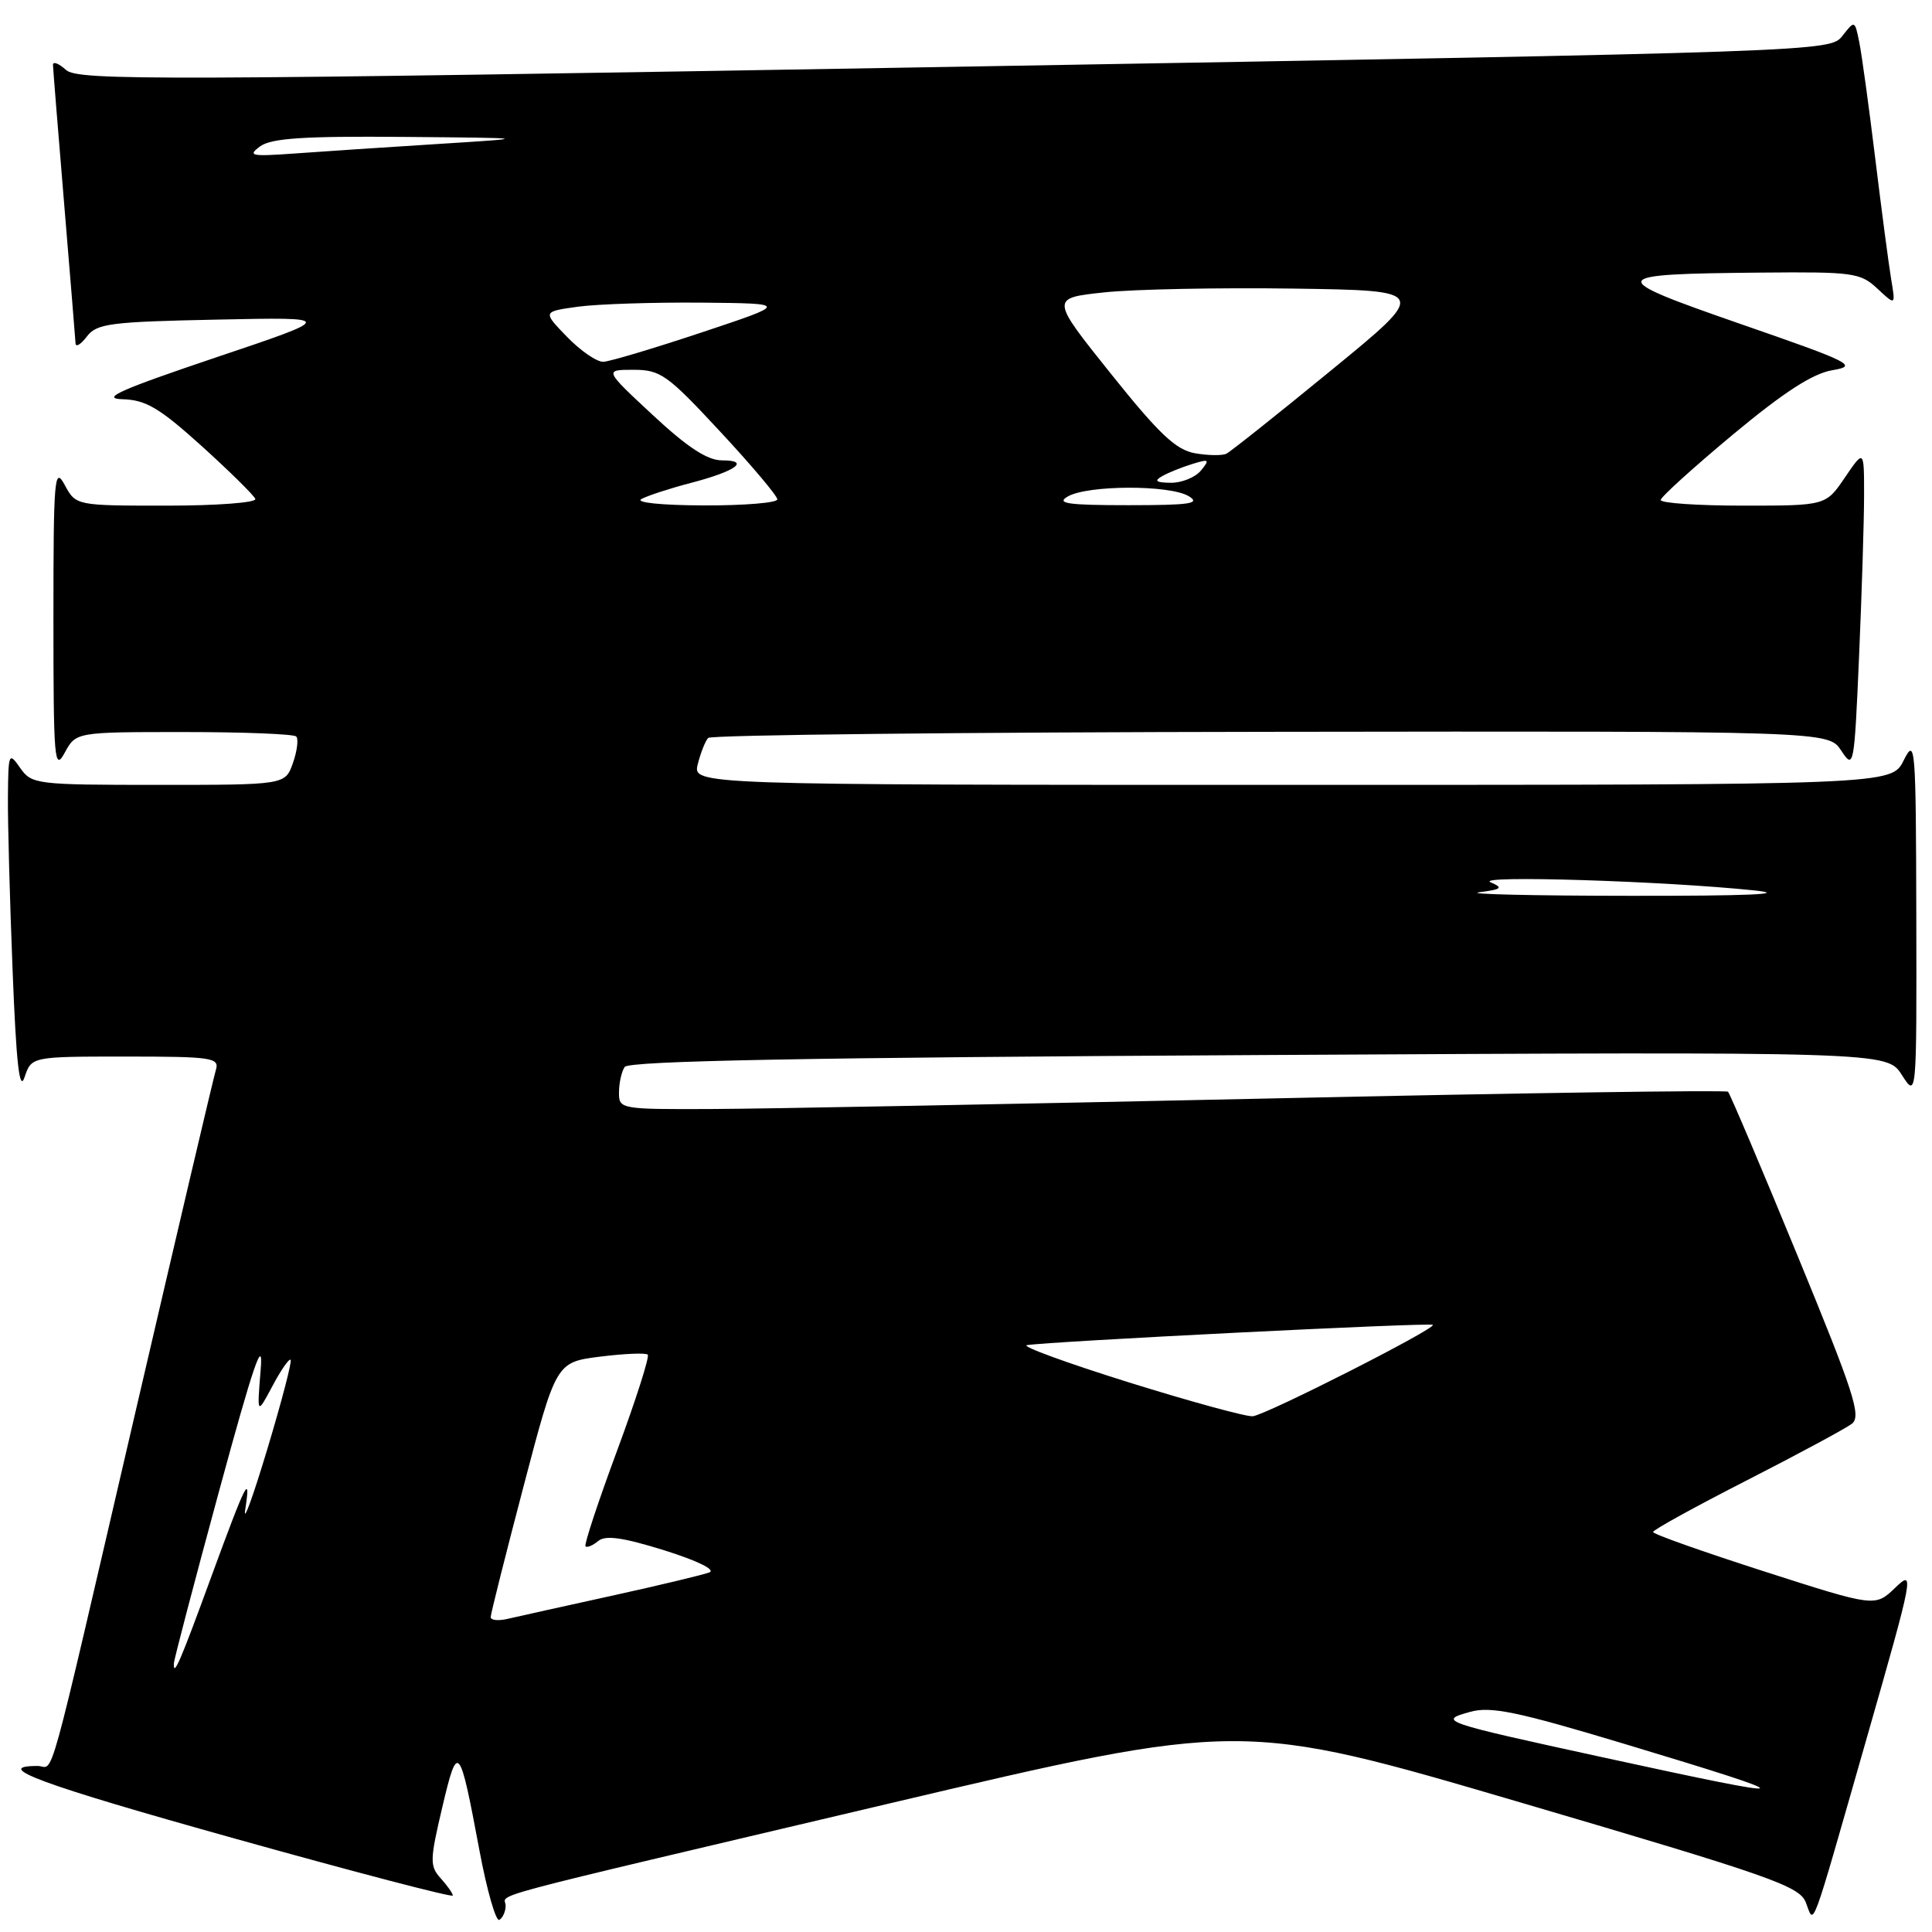 <?xml version="1.0" encoding="UTF-8" standalone="no"?>
<!DOCTYPE svg PUBLIC "-//W3C//DTD SVG 1.1//EN" "http://www.w3.org/Graphics/SVG/1.1/DTD/svg11.dtd" >
<svg xmlns="http://www.w3.org/2000/svg" xmlns:xlink="http://www.w3.org/1999/xlink" version="1.1" viewBox="0 0 256 256">
 <g >
 <path fill="currentColor"
d=" M 67.00 252.51 C 67.00 250.81 61.93 252.16 117.50 239.05 C 164.50 227.97 164.50 227.97 201.42 238.82 C 234.69 248.60 238.43 249.91 239.28 252.08 C 240.44 255.03 239.71 257.00 247.39 230.17 C 253.59 208.50 253.70 207.91 251.12 210.39 C 248.46 212.94 248.46 212.94 233.76 208.22 C 225.67 205.62 219.05 203.28 219.04 203.00 C 219.03 202.72 224.62 199.65 231.45 196.16 C 238.28 192.67 244.55 189.29 245.38 188.66 C 246.67 187.66 245.68 184.60 238.15 166.30 C 233.36 154.64 229.22 144.90 228.97 144.66 C 228.71 144.42 201.05 144.83 167.50 145.57 C 133.95 146.30 100.99 146.93 94.25 146.95 C 82.19 147.00 82.00 146.96 82.02 144.75 C 82.02 143.51 82.36 141.99 82.77 141.38 C 83.30 140.57 106.71 140.13 166.76 139.80 C 250.03 139.35 250.03 139.35 252.00 142.43 C 253.97 145.50 253.97 145.50 253.92 121.50 C 253.87 98.70 253.79 97.66 252.25 100.75 C 250.64 104.00 250.64 104.00 171.21 104.00 C 91.78 104.00 91.78 104.00 92.46 101.25 C 92.84 99.74 93.46 98.18 93.84 97.78 C 94.22 97.38 127.78 97.02 168.41 96.97 C 242.28 96.87 242.28 96.87 243.98 99.47 C 245.64 102.00 245.70 101.64 246.34 86.88 C 246.70 78.52 247.00 68.95 247.00 65.61 C 247.00 59.54 247.00 59.54 244.46 63.27 C 241.93 67.00 241.93 67.00 230.96 67.00 C 224.93 67.00 220.02 66.66 220.05 66.25 C 220.08 65.84 224.39 61.94 229.62 57.58 C 236.39 51.95 240.21 49.48 242.82 49.05 C 246.23 48.48 245.35 48.03 230.75 42.97 C 212.58 36.66 212.71 36.31 233.44 36.12 C 245.56 36.01 246.52 36.14 248.77 38.25 C 251.18 40.50 251.18 40.50 250.59 37.00 C 250.27 35.08 249.32 27.88 248.48 21.00 C 247.64 14.12 246.69 7.19 246.36 5.58 C 245.77 2.67 245.76 2.67 244.13 4.75 C 242.51 6.84 241.93 6.86 126.50 8.85 C 20.85 10.67 10.34 10.70 8.75 9.27 C 7.79 8.40 7.01 8.10 7.02 8.60 C 7.03 9.09 7.70 17.38 8.50 27.00 C 9.30 36.62 9.98 44.95 10.01 45.50 C 10.04 46.05 10.71 45.64 11.51 44.59 C 12.81 42.87 14.59 42.64 28.73 42.35 C 44.50 42.02 44.50 42.02 28.50 47.40 C 15.87 51.66 13.29 52.81 16.23 52.90 C 19.32 52.98 21.12 54.05 26.73 59.11 C 30.45 62.48 33.65 65.63 33.83 66.11 C 34.02 66.60 28.74 67.00 22.12 67.00 C 10.06 67.00 10.06 67.00 8.57 64.25 C 7.21 61.74 7.08 63.27 7.08 82.00 C 7.08 100.73 7.21 102.26 8.57 99.75 C 10.06 97.00 10.06 97.00 24.37 97.00 C 32.23 97.00 38.93 97.26 39.25 97.59 C 39.57 97.91 39.38 99.48 38.82 101.09 C 37.80 104.00 37.80 104.00 21.02 104.00 C 4.75 104.00 4.20 103.93 2.67 101.75 C 1.17 99.60 1.10 99.76 1.05 105.59 C 1.02 108.94 1.30 119.29 1.67 128.59 C 2.15 140.89 2.58 144.75 3.25 142.75 C 4.17 140.00 4.17 140.00 16.65 140.00 C 28.08 140.00 29.09 140.15 28.61 141.75 C 28.31 142.71 23.53 163.07 17.97 187.00 C 5.89 239.01 7.27 234.00 4.99 234.00 C -1.22 234.00 5.41 236.44 31.08 243.61 C 46.99 248.06 60.00 251.46 60.00 251.17 C 60.00 250.89 59.28 249.86 58.40 248.89 C 56.93 247.27 56.95 246.49 58.60 239.49 C 60.66 230.76 60.88 231.03 63.53 245.20 C 64.53 250.54 65.72 254.67 66.17 254.39 C 66.63 254.11 67.00 253.26 67.00 252.51 Z  M 212.50 232.88 C 190.91 228.18 190.48 228.03 194.80 226.83 C 197.55 226.07 201.02 226.79 215.30 231.09 C 239.83 238.48 239.41 238.75 212.50 232.88 Z  M 23.04 220.42 C 23.05 219.91 25.76 209.60 29.05 197.50 C 33.60 180.76 34.92 176.93 34.54 181.50 C 34.05 187.50 34.05 187.50 36.10 183.66 C 37.22 181.54 38.31 179.98 38.51 180.18 C 38.71 180.38 37.32 185.71 35.42 192.02 C 33.52 198.33 32.20 201.96 32.49 200.07 C 33.27 195.01 32.62 196.31 27.97 209.00 C 23.88 220.19 22.96 222.31 23.04 220.42 Z  M 65.02 214.27 C 65.02 213.85 66.98 206.07 69.36 197.00 C 73.69 180.50 73.69 180.50 79.53 179.76 C 82.74 179.36 85.57 179.24 85.83 179.50 C 86.09 179.76 84.26 185.49 81.76 192.24 C 79.26 198.98 77.38 204.68 77.58 204.89 C 77.79 205.11 78.54 204.79 79.27 204.19 C 80.23 203.39 82.54 203.72 88.04 205.43 C 92.38 206.79 94.87 208.01 94.00 208.35 C 93.17 208.67 87.33 210.07 81.00 211.46 C 74.67 212.85 68.49 214.22 67.25 214.51 C 66.01 214.80 65.01 214.69 65.02 214.27 Z  M 149.57 183.17 C 141.35 180.60 135.28 178.38 136.07 178.24 C 138.74 177.76 189.50 175.21 189.86 175.55 C 190.36 176.01 167.82 187.46 166.00 187.66 C 165.18 187.75 157.78 185.73 149.57 183.17 Z  M 196.00 118.23 C 199.01 117.84 199.22 117.65 197.50 116.90 C 195.34 115.95 220.59 116.74 232.50 117.99 C 237.14 118.48 231.58 118.72 216.00 118.70 C 203.07 118.69 194.07 118.48 196.00 118.23 Z  M 85.00 66.12 C 85.83 65.67 88.75 64.72 91.50 64.00 C 97.48 62.45 99.50 61.00 95.67 61.00 C 93.73 61.00 91.11 59.29 86.50 55.00 C 80.05 49.00 80.05 49.00 83.94 49.00 C 87.52 49.00 88.43 49.65 95.41 57.17 C 99.59 61.66 103.00 65.71 103.00 66.17 C 103.00 66.62 98.61 66.99 93.25 66.97 C 87.61 66.95 84.13 66.59 85.00 66.12 Z  M 141.48 65.79 C 144.12 64.26 154.98 64.23 157.50 65.74 C 159.14 66.73 157.71 66.94 149.50 66.94 C 141.48 66.94 139.89 66.71 141.48 65.79 Z  M 154.00 63.09 C 154.82 62.62 156.62 61.90 157.99 61.48 C 160.22 60.79 160.34 60.88 159.12 62.36 C 158.37 63.26 156.57 63.99 155.13 63.97 C 153.17 63.95 152.88 63.72 154.00 63.09 Z  M 158.34 60.06 C 155.81 59.61 153.58 57.50 147.18 49.50 C 139.18 39.50 139.18 39.50 146.34 38.74 C 150.28 38.32 161.56 38.10 171.40 38.24 C 189.30 38.50 189.30 38.50 176.40 49.06 C 169.31 54.87 163.05 59.85 162.50 60.12 C 161.95 60.39 160.08 60.36 158.34 60.06 Z  M 75.14 44.64 C 71.89 41.29 71.89 41.29 76.58 40.64 C 79.17 40.29 86.50 40.05 92.89 40.10 C 104.50 40.21 104.50 40.21 93.00 44.04 C 86.67 46.15 80.80 47.90 79.95 47.94 C 79.09 47.97 76.93 46.49 75.14 44.64 Z  M 34.46 19.40 C 35.95 18.31 40.20 18.03 53.44 18.14 C 70.50 18.29 70.50 18.29 58.00 19.08 C 51.12 19.51 42.59 20.08 39.02 20.34 C 33.28 20.75 32.76 20.65 34.46 19.40 Z "/>
</g>
</svg>